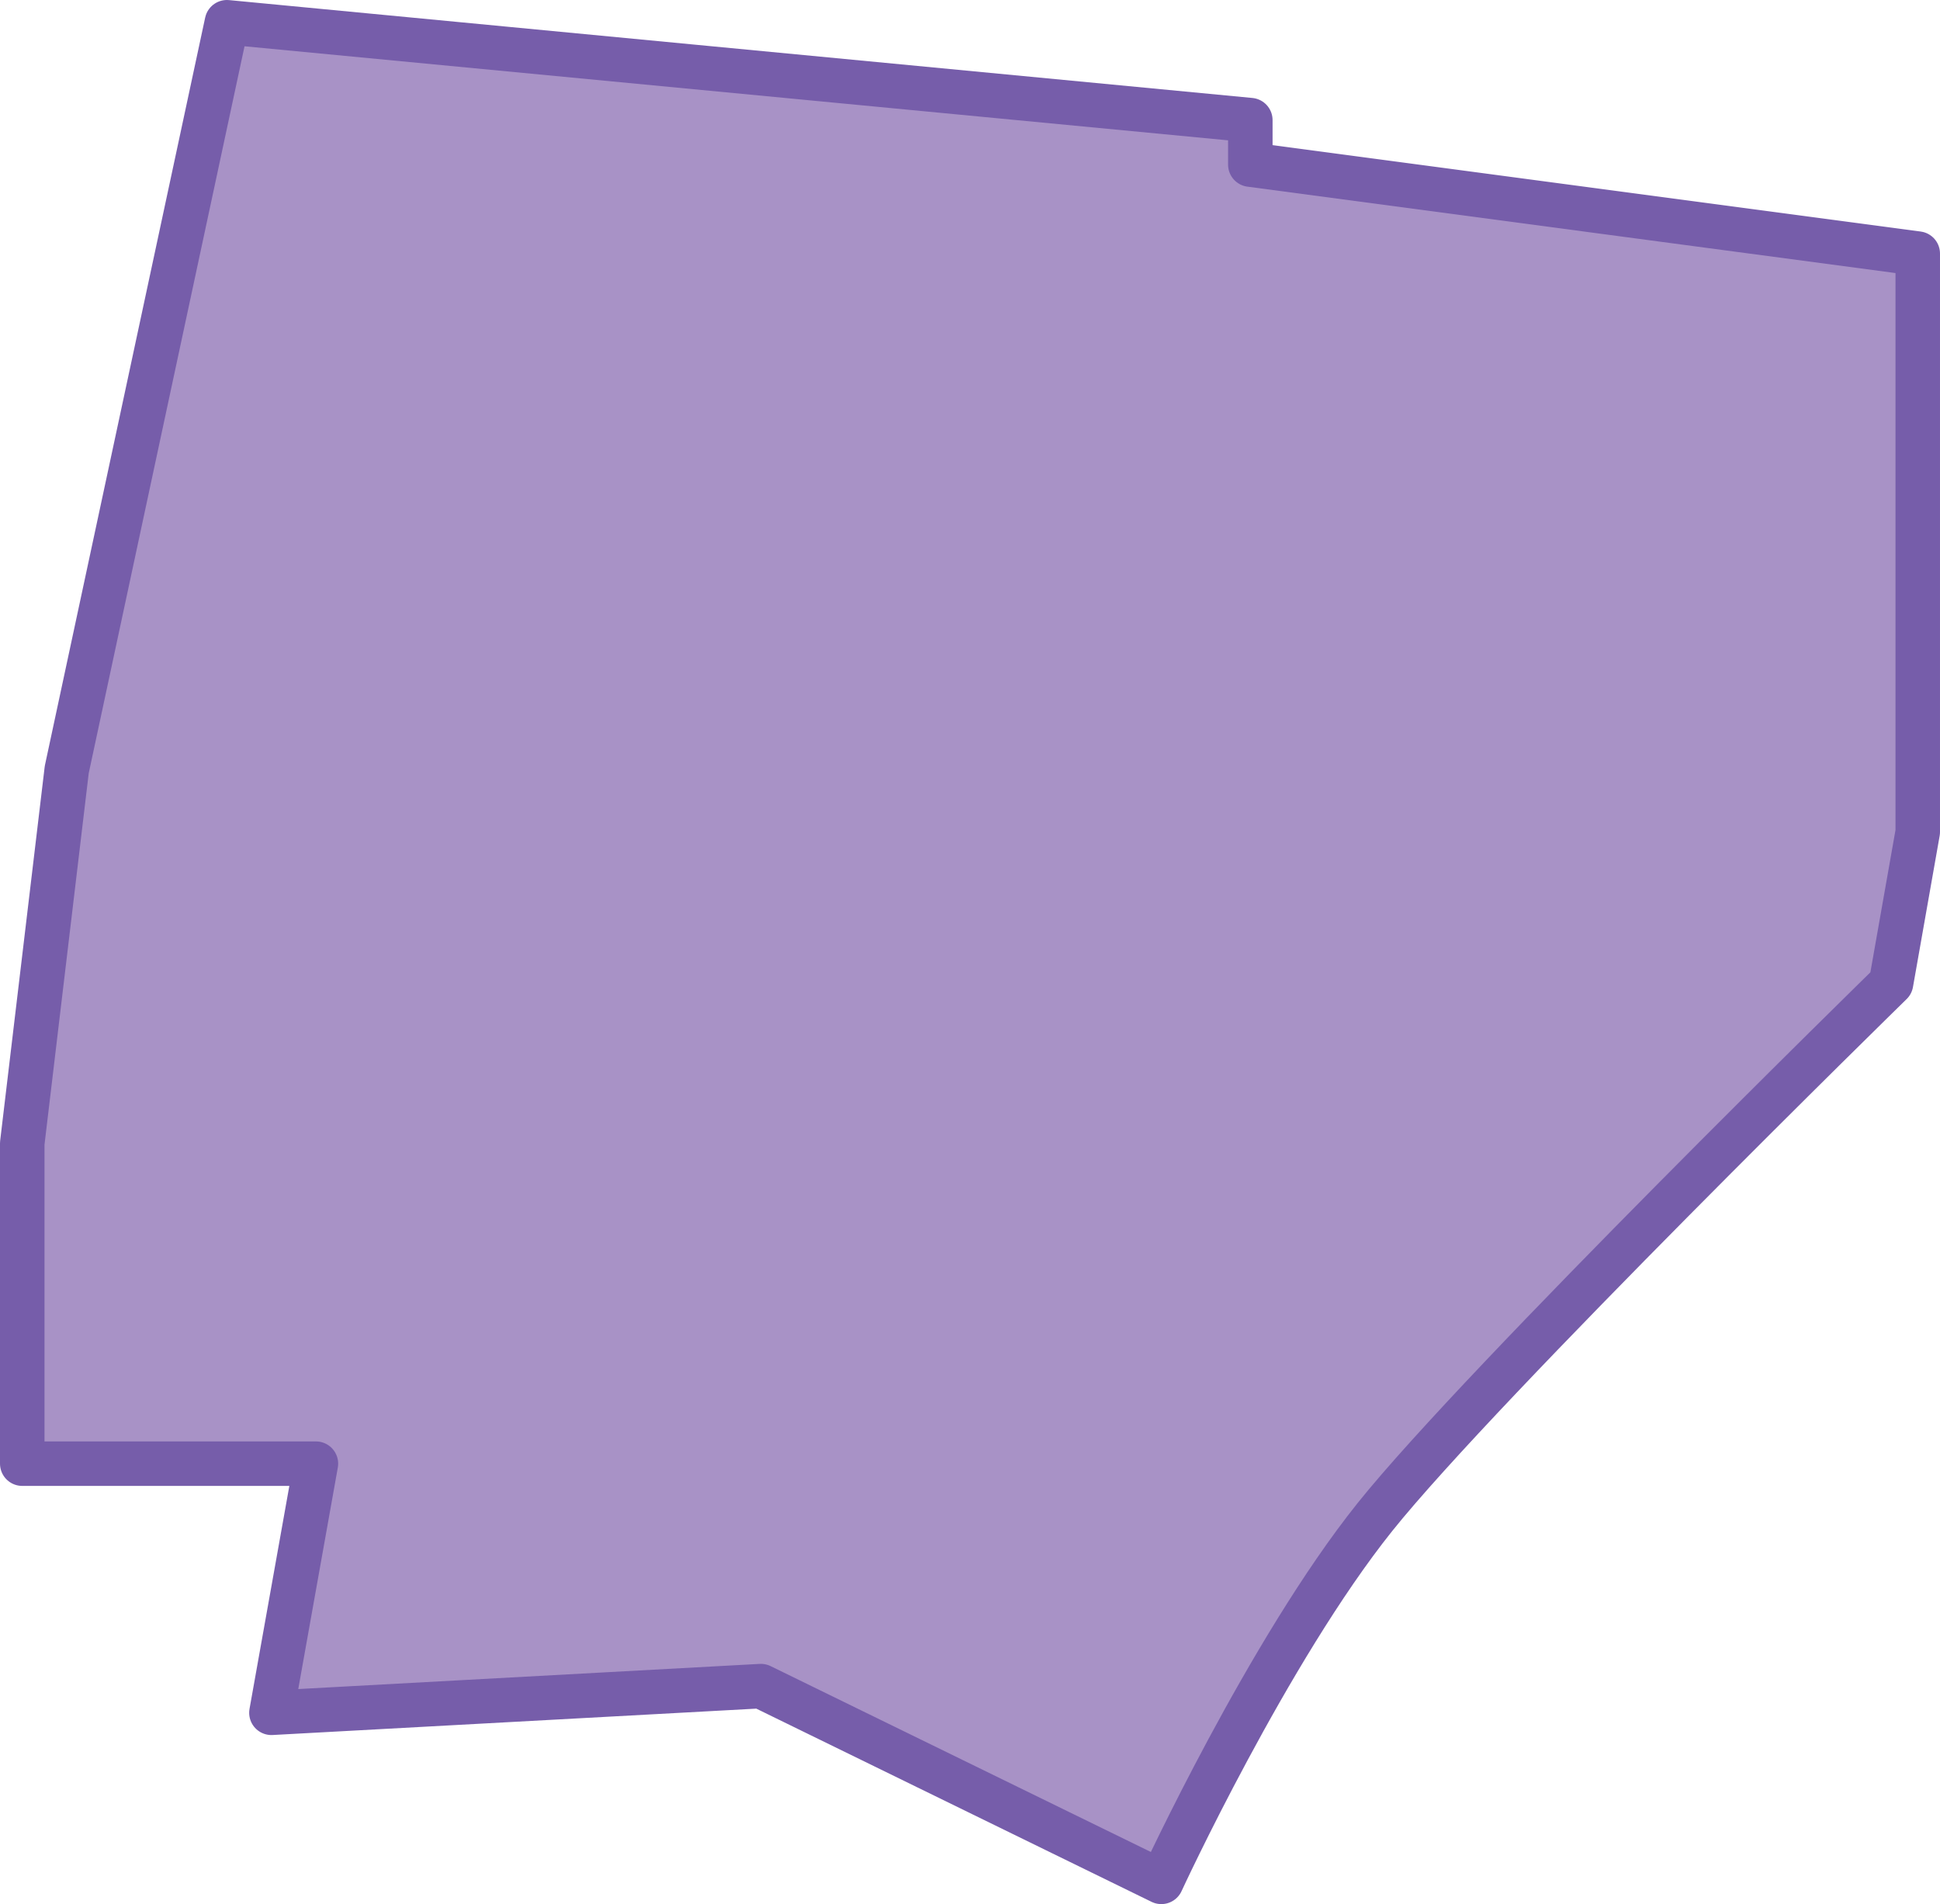 <?xml version="1.0" encoding="utf-8"?>
<!-- Generator: Adobe Illustrator 25.2.1, SVG Export Plug-In . SVG Version: 6.00 Build 0)  -->
<svg version="1.1" id="Слой_1" xmlns="http://www.w3.org/2000/svg" xmlns:xlink="http://www.w3.org/1999/xlink" x="0px" y="0px"
	 width="218px" height="214px" viewBox="0 0 218 214" enable-background="new 0 0 218 214" xml:space="preserve">
<g id="קרית_אליעזר">
	<path fill="#A892C6" d="M30.5,192.5l5-28h-33v-36l5-42l18-84l115,11v5l75,10v65l-3,17c0,0-46,45-58,60s-24,41-24,41l-45-22
		L30.5,192.5z"/>
	<path fill="none" stroke="#765DAA" stroke-width="5" stroke-linecap="round" stroke-linejoin="round" stroke-miterlimit="10" d="
		M30.5,192.5l5-28h-33v-36l5-42l18-84l115,11v5l75,10v65l-3,17c0,0-46,45-58,60s-24,41-24,41l-45-22L30.5,192.5z"/>
</g>
</svg>
